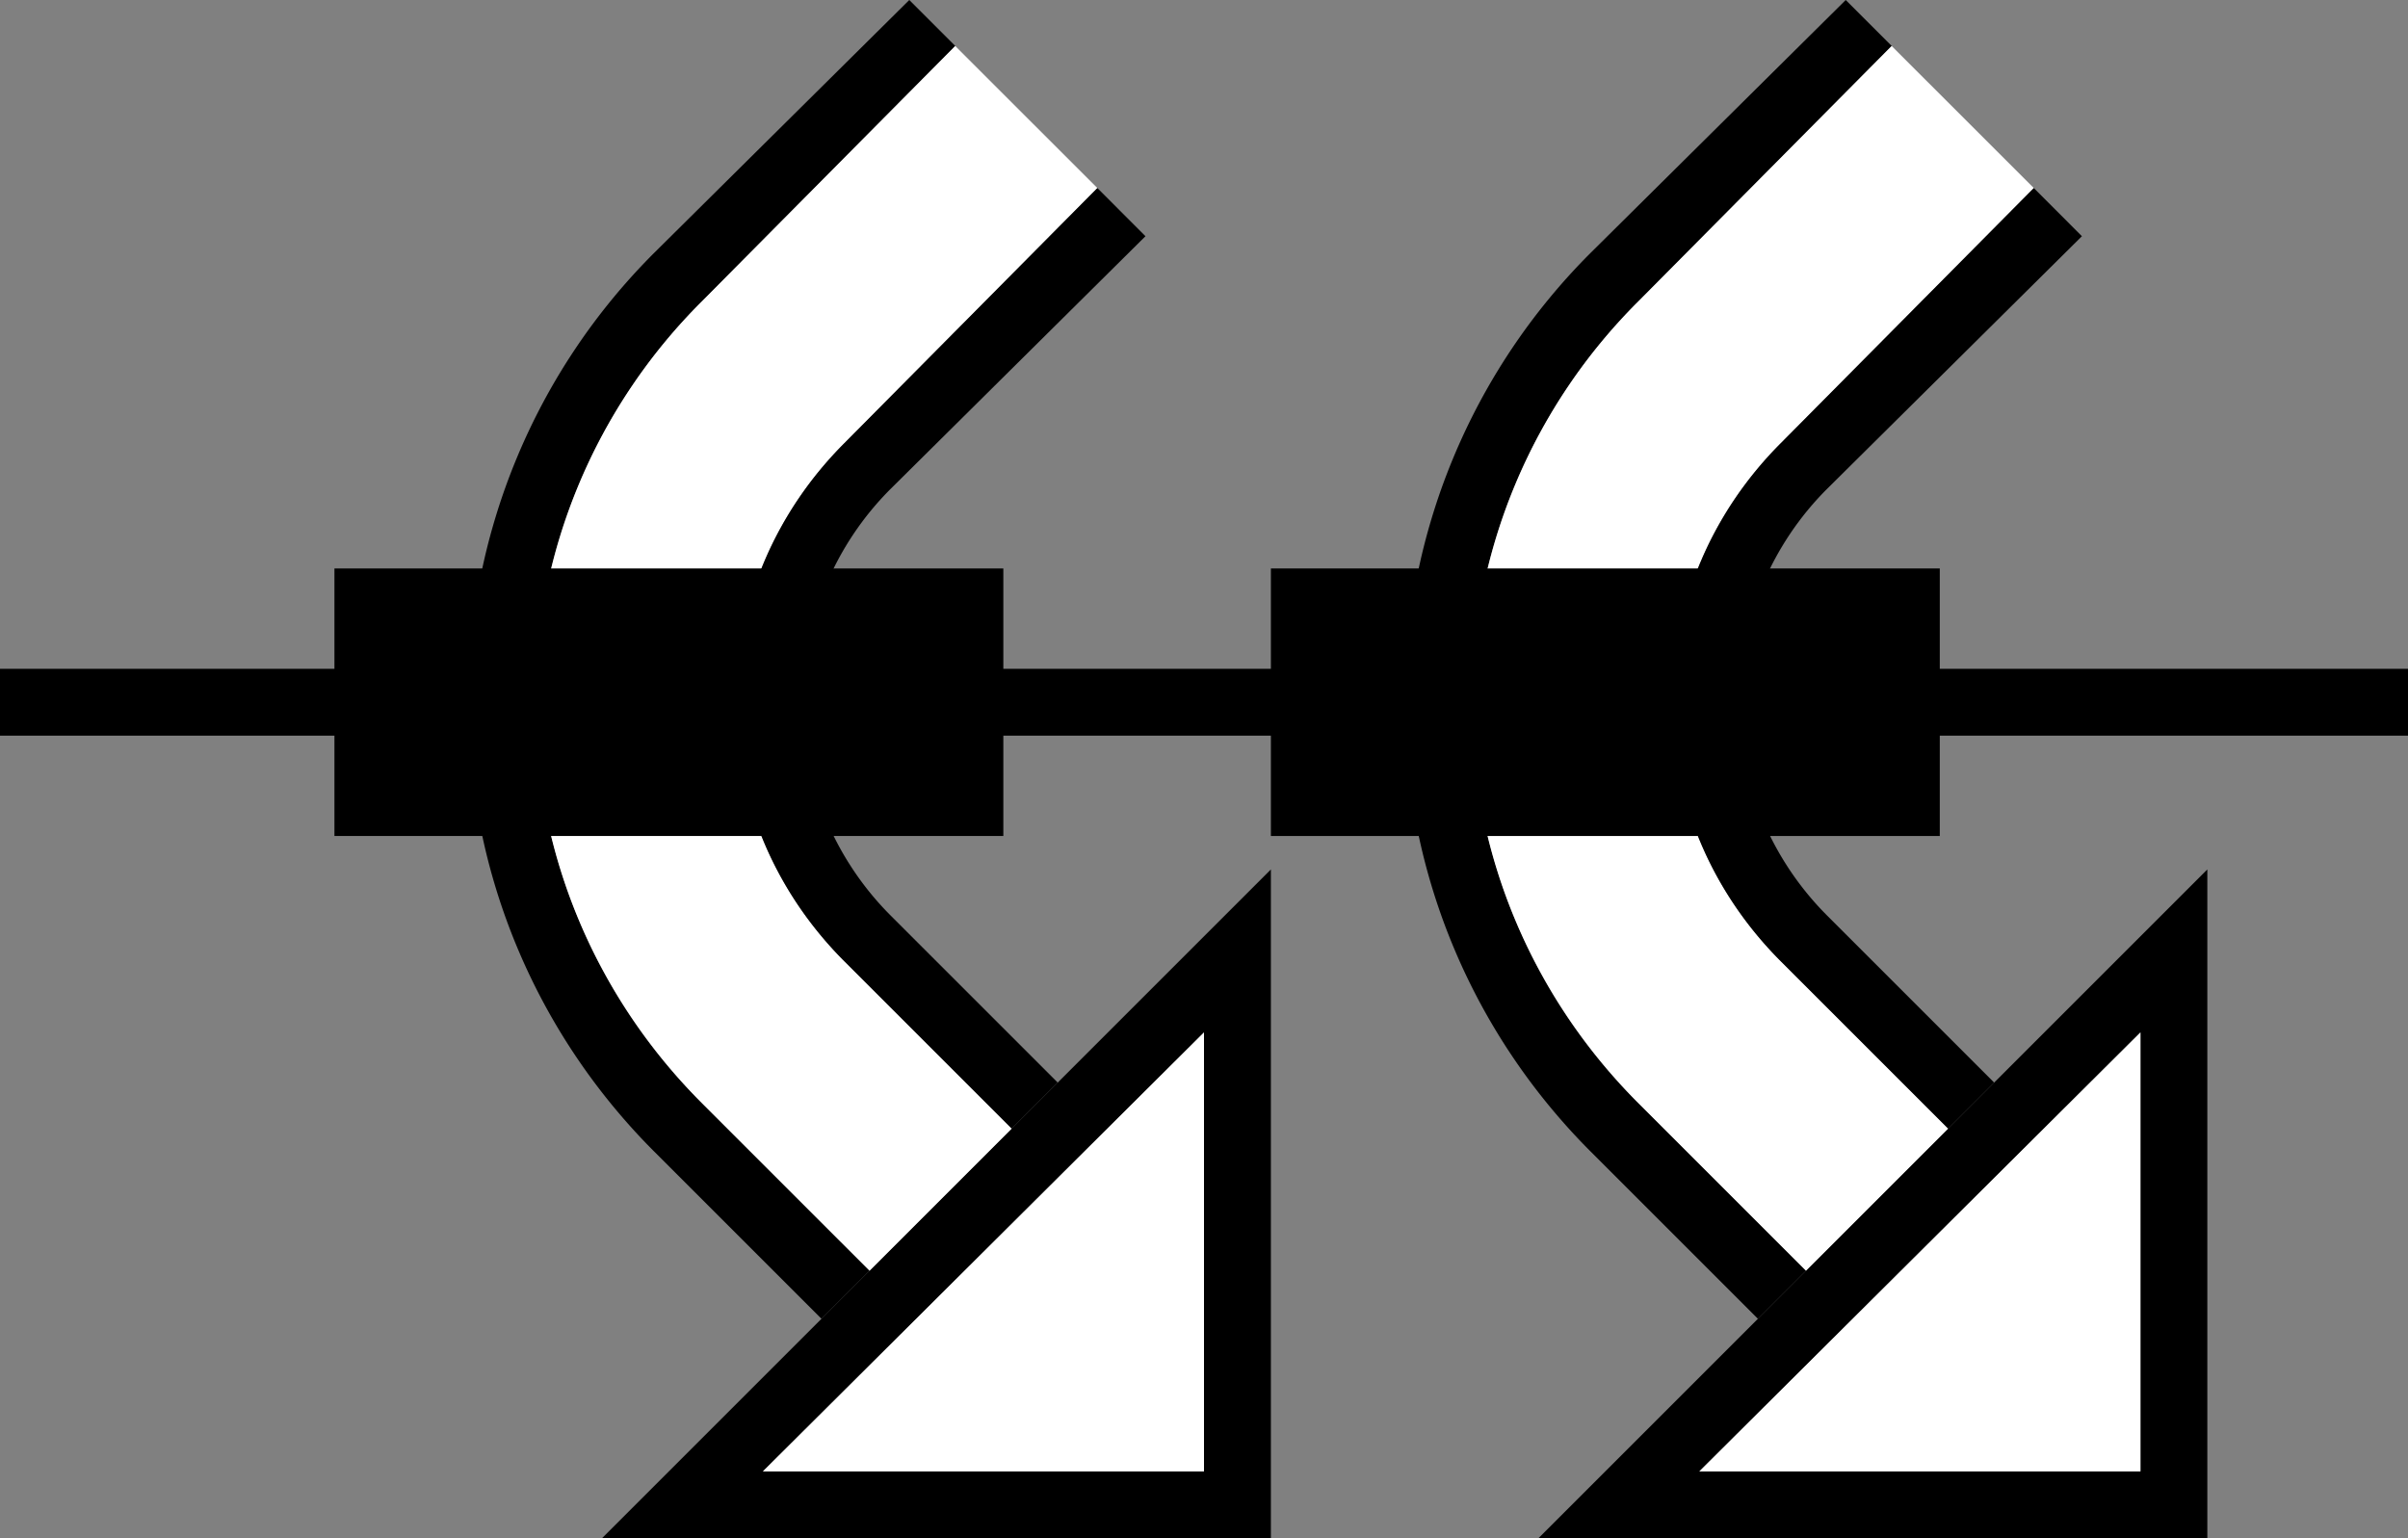 <svg xmlns="http://www.w3.org/2000/svg" version="1.0" width="36" height="23"><rect width="100%" height="100%" fill="#808080" stroke="none"/><path d="M0 11h36v-1H0v1zM23 23h10V13L23 23zm2.406-1L32 15.437V22h-6.594z"/><path d="M21 10.5c0 2.623 1.062 5 2.781 6.719l2.5 2.5L27 19l-2.5-2.5a8.458 8.458 0 0 1-2.5-6c0-2.347.962-4.462 2.5-6L28.281.687 27.594 0 23.78 3.781A9.472 9.472 0 0 0 21 10.5z"/><path d="M22 10.5c0 2.347.962 4.462 2.5 6L27 19l2.125-2.125-2.5-2.5C25.63 13.38 25 12.019 25 10.5c0-1.519.63-2.88 1.625-3.875l3.781-3.813L28.281.688 24.5 4.5a8.458 8.458 0 0 0-2.5 6z" fill="#fff"/><path d="M25 10.5c0 1.519.63 2.88 1.625 3.875l2.5 2.5.688-.688-2.5-2.5A4.494 4.494 0 0 1 26 10.5c0-1.243.498-2.373 1.313-3.188l3.812-3.78-.719-.72-3.781 3.813C25.63 7.62 25 8.981 25 10.5z"/><path d="M25.406 22H32v-6.563L25.406 22z" fill="#fff"/><path d="M29 12.5v-4H19v4h10zM9 23h10V13L9 23zm2.406-1L18 15.437V22h-6.594z"/><path d="M7 10.5c0 2.623 1.062 5 2.781 6.719l2.5 2.5L13 19l-2.5-2.5a8.458 8.458 0 0 1-2.5-6c0-2.347.962-4.462 2.5-6L14.281.687 13.594 0 9.78 3.781A9.472 9.472 0 0 0 7 10.5z"/><path d="M8 10.5c0 2.347.962 4.462 2.5 6L13 19l2.125-2.125-2.5-2.5C11.63 13.38 11 12.019 11 10.5c0-1.519.63-2.88 1.625-3.875l3.781-3.813L14.281.688 10.5 4.5a8.458 8.458 0 0 0-2.5 6z" fill="#fff"/><path d="M11 10.5c0 1.519.63 2.88 1.625 3.875l2.5 2.5.688-.688-2.5-2.5A4.494 4.494 0 0 1 12 10.5c0-1.243.498-2.373 1.313-3.188l3.812-3.78-.719-.72-3.781 3.813C11.63 7.62 11 8.981 11 10.5z"/><path d="M11.406 22H18v-6.563L11.406 22z" fill="#fff"/><path d="M15 12.5v-4H5v4h10z"/></svg>